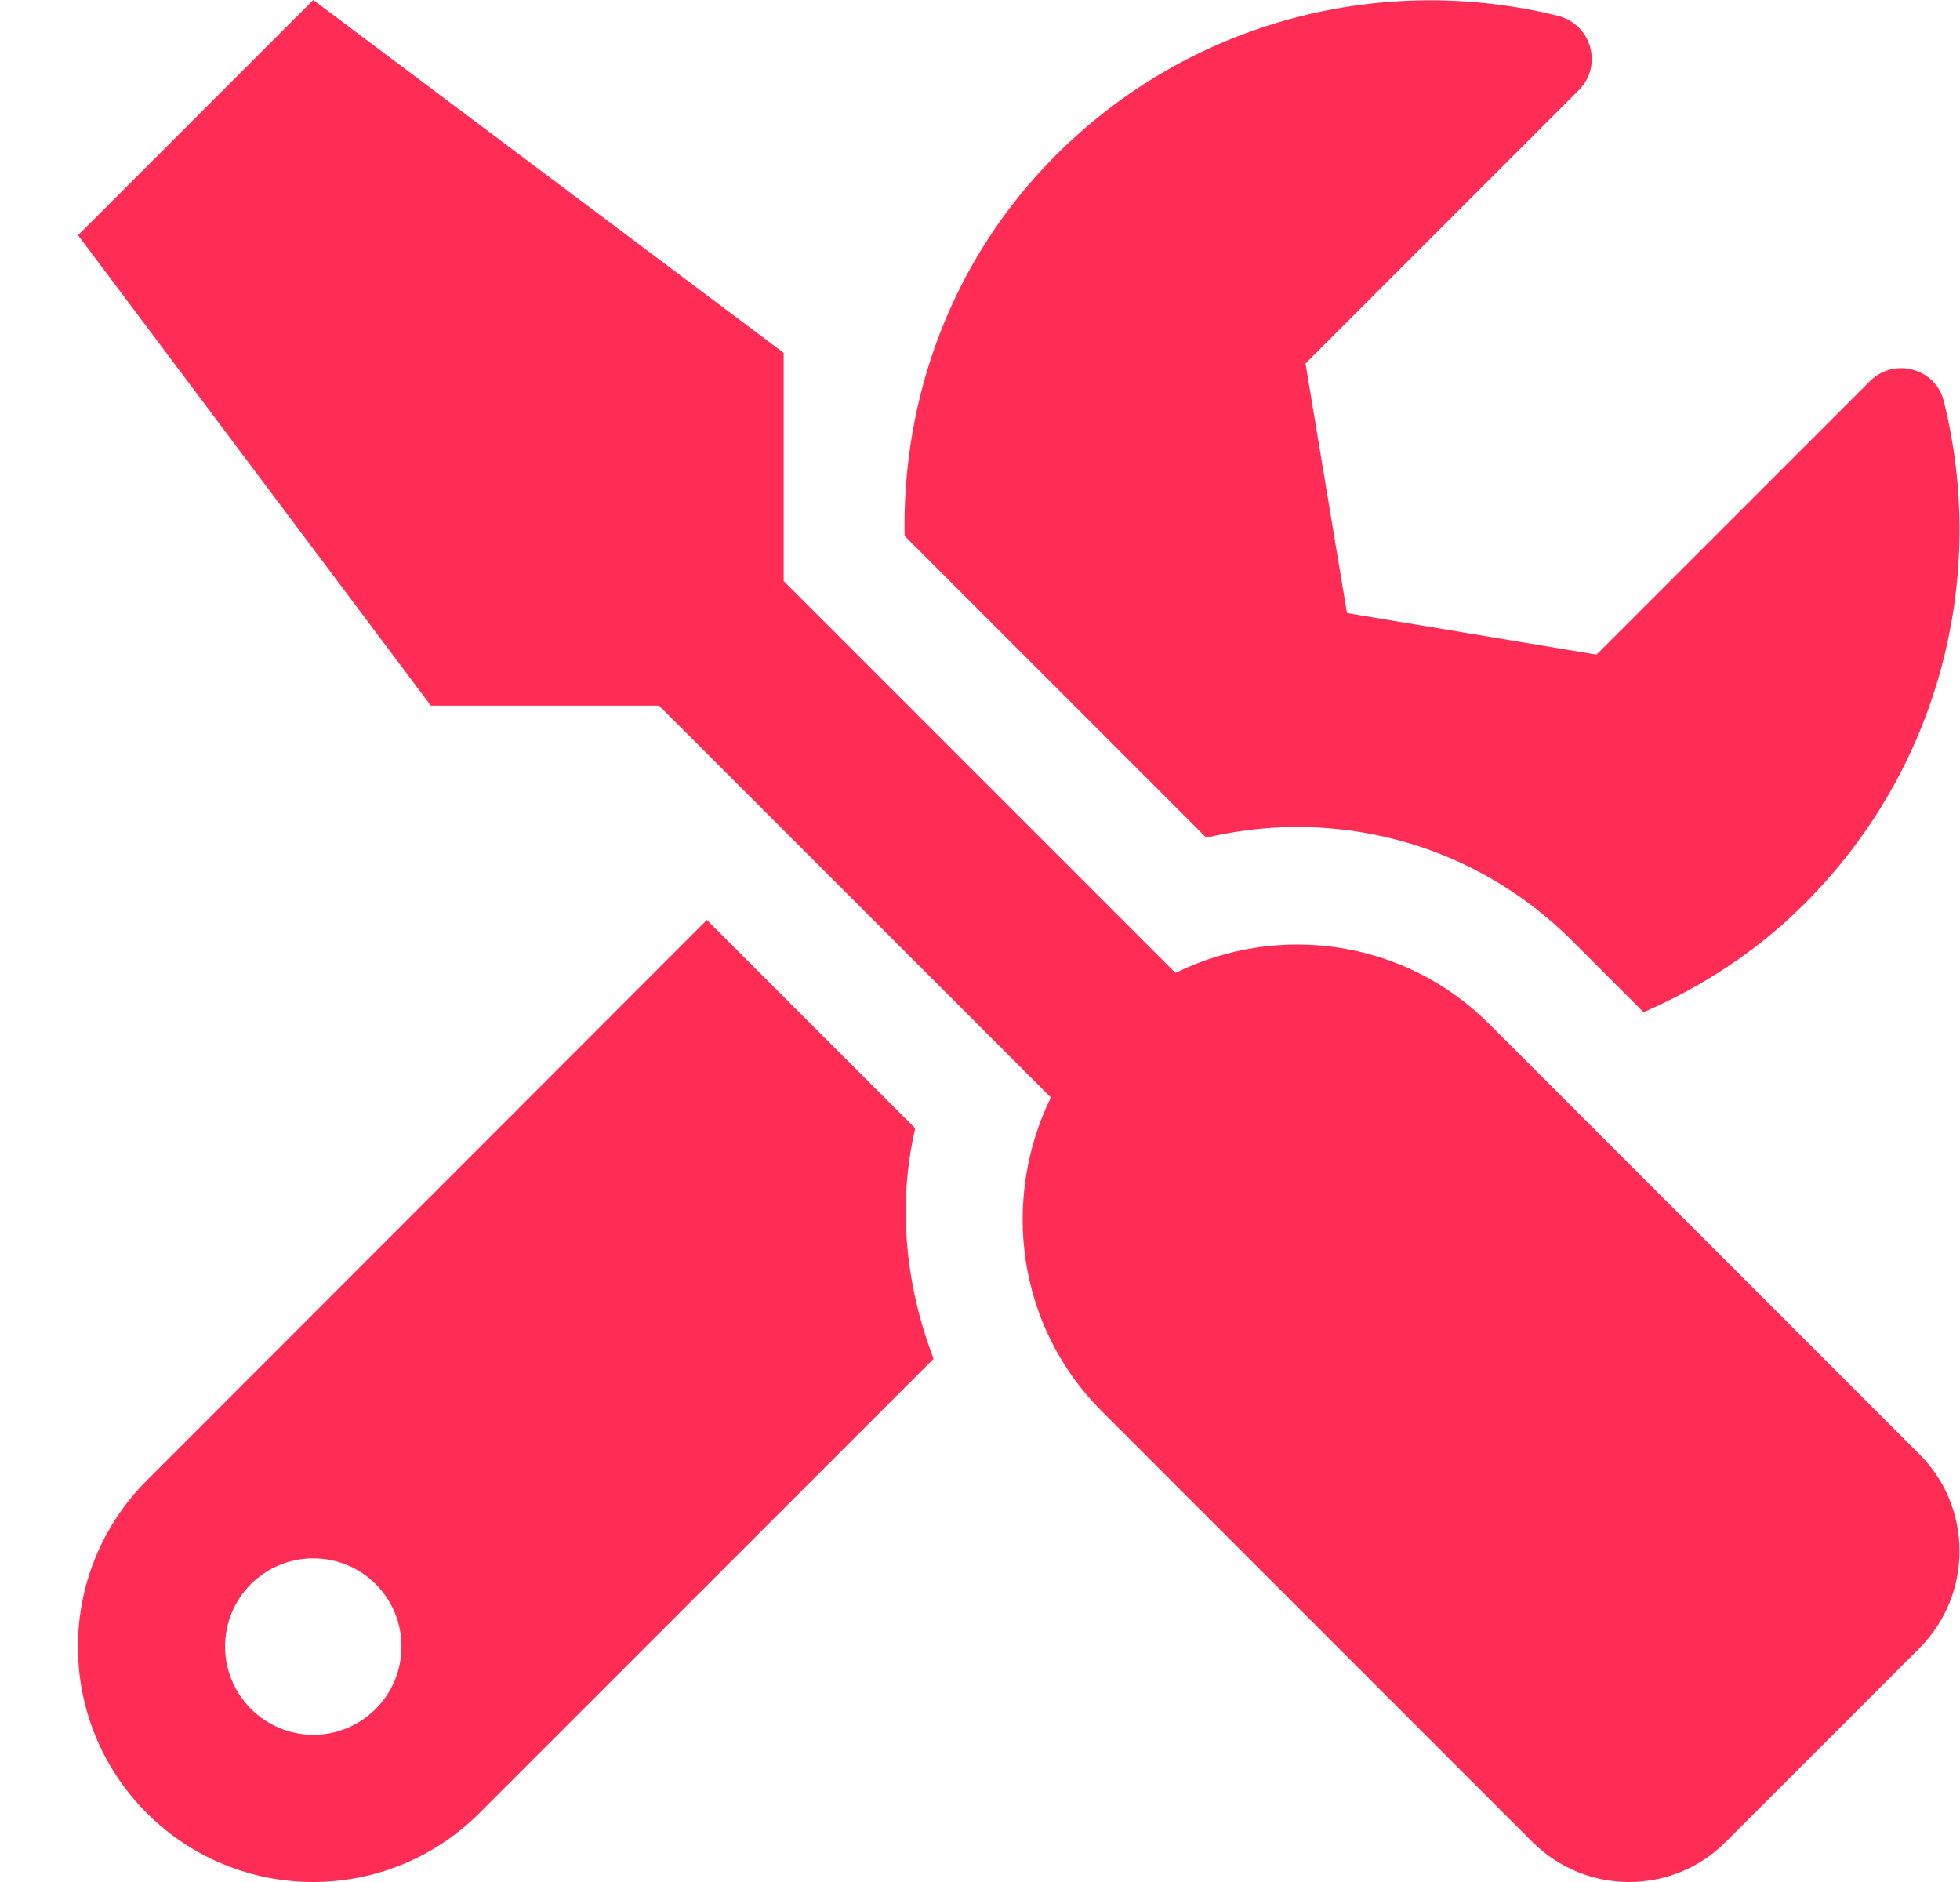 <svg width="25" height="24" viewBox="0 0 25 24" fill="none" xmlns="http://www.w3.org/2000/svg">
<path d="M24.484 18.547L18.995 13.058C17.913 11.975 16.296 11.764 14.993 12.407L9.996 7.41V4.5L3.996 0L0.996 3L5.496 8.999H8.407L13.404 13.995C12.766 15.299 12.972 16.916 14.055 17.998L19.544 23.487C20.228 24.171 21.334 24.171 22.014 23.487L24.484 21.017C25.164 20.332 25.164 19.226 24.484 18.547ZM16.544 10.546C17.87 10.546 19.117 11.061 20.055 11.999L20.964 12.908C21.705 12.585 22.408 12.135 23.017 11.525C24.756 9.787 25.347 7.34 24.794 5.118C24.691 4.696 24.161 4.551 23.852 4.86L20.364 8.348L17.181 7.818L16.652 4.635L20.139 1.148C20.448 0.839 20.299 0.309 19.872 0.202C17.65 -0.347 15.204 0.244 13.469 1.978C12.133 3.314 11.505 5.076 11.538 6.834L15.386 10.682C15.766 10.593 16.16 10.546 16.544 10.546ZM11.674 14.389L9.016 11.732L1.873 18.879C0.701 20.051 0.701 21.949 1.873 23.121C3.045 24.293 4.943 24.293 6.115 23.121L11.908 17.328C11.552 16.395 11.444 15.378 11.674 14.389ZM3.996 22.123C3.378 22.123 2.871 21.617 2.871 20.998C2.871 20.375 3.373 19.873 3.996 19.873C4.62 19.873 5.121 20.375 5.121 20.998C5.121 21.617 4.62 22.123 3.996 22.123Z" fill="#FF2D55"/>
</svg>
